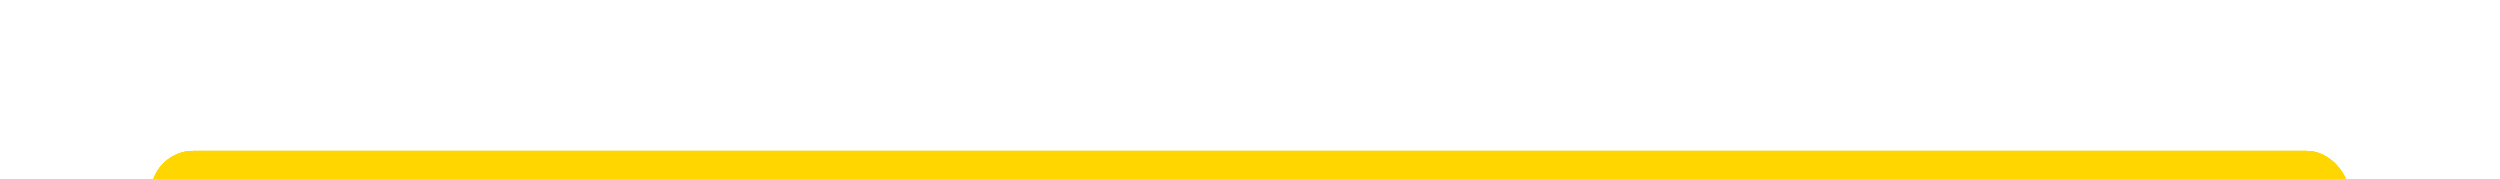 <svg width="265" height="19" viewBox="0 0 265 19" fill="none" xmlns="http://www.w3.org/2000/svg">
<g id="Group 2131330114">
<g id="Rectangle 41927" filter="url(#filter0_f_77_2024)">
<rect x="16" y="16" width="233" height="9" rx="4.5" fill="#FFD600"/>
<rect x="16" y="16" width="233" height="9" rx="4.5" fill="#FFD600"/>
</g>
<g id="Rectangle 41929" filter="url(#filter1_f_77_2024)">
<rect x="16" y="16" width="233" height="9" rx="4.5" fill="#FFD600"/>
<rect x="16" y="16" width="233" height="9" rx="4.5" fill="#FFD600"/>
</g>
<g id="Rectangle 41928">
<rect x="16" y="16" width="233" height="9" rx="4.5" fill="#FFD600"/>
<rect x="16" y="16" width="233" height="9" rx="4.5" fill="#FFD600"/>
</g>
</g>
<defs>
<filter id="filter0_f_77_2024" x="10" y="10" width="245" height="21" filterUnits="userSpaceOnUse" color-interpolation-filters="sRGB">
<feFlood flood-opacity="0" result="BackgroundImageFix"/>
<feBlend mode="normal" in="SourceGraphic" in2="BackgroundImageFix" result="shape"/>
<feGaussianBlur stdDeviation="3" result="effect1_foregroundBlur_77_2024"/>
</filter>
<filter id="filter1_f_77_2024" x="0" y="0" width="265" height="41" filterUnits="userSpaceOnUse" color-interpolation-filters="sRGB">
<feFlood flood-opacity="0" result="BackgroundImageFix"/>
<feBlend mode="normal" in="SourceGraphic" in2="BackgroundImageFix" result="shape"/>
<feGaussianBlur stdDeviation="8" result="effect1_foregroundBlur_77_2024"/>
</filter>
</defs>
</svg>
